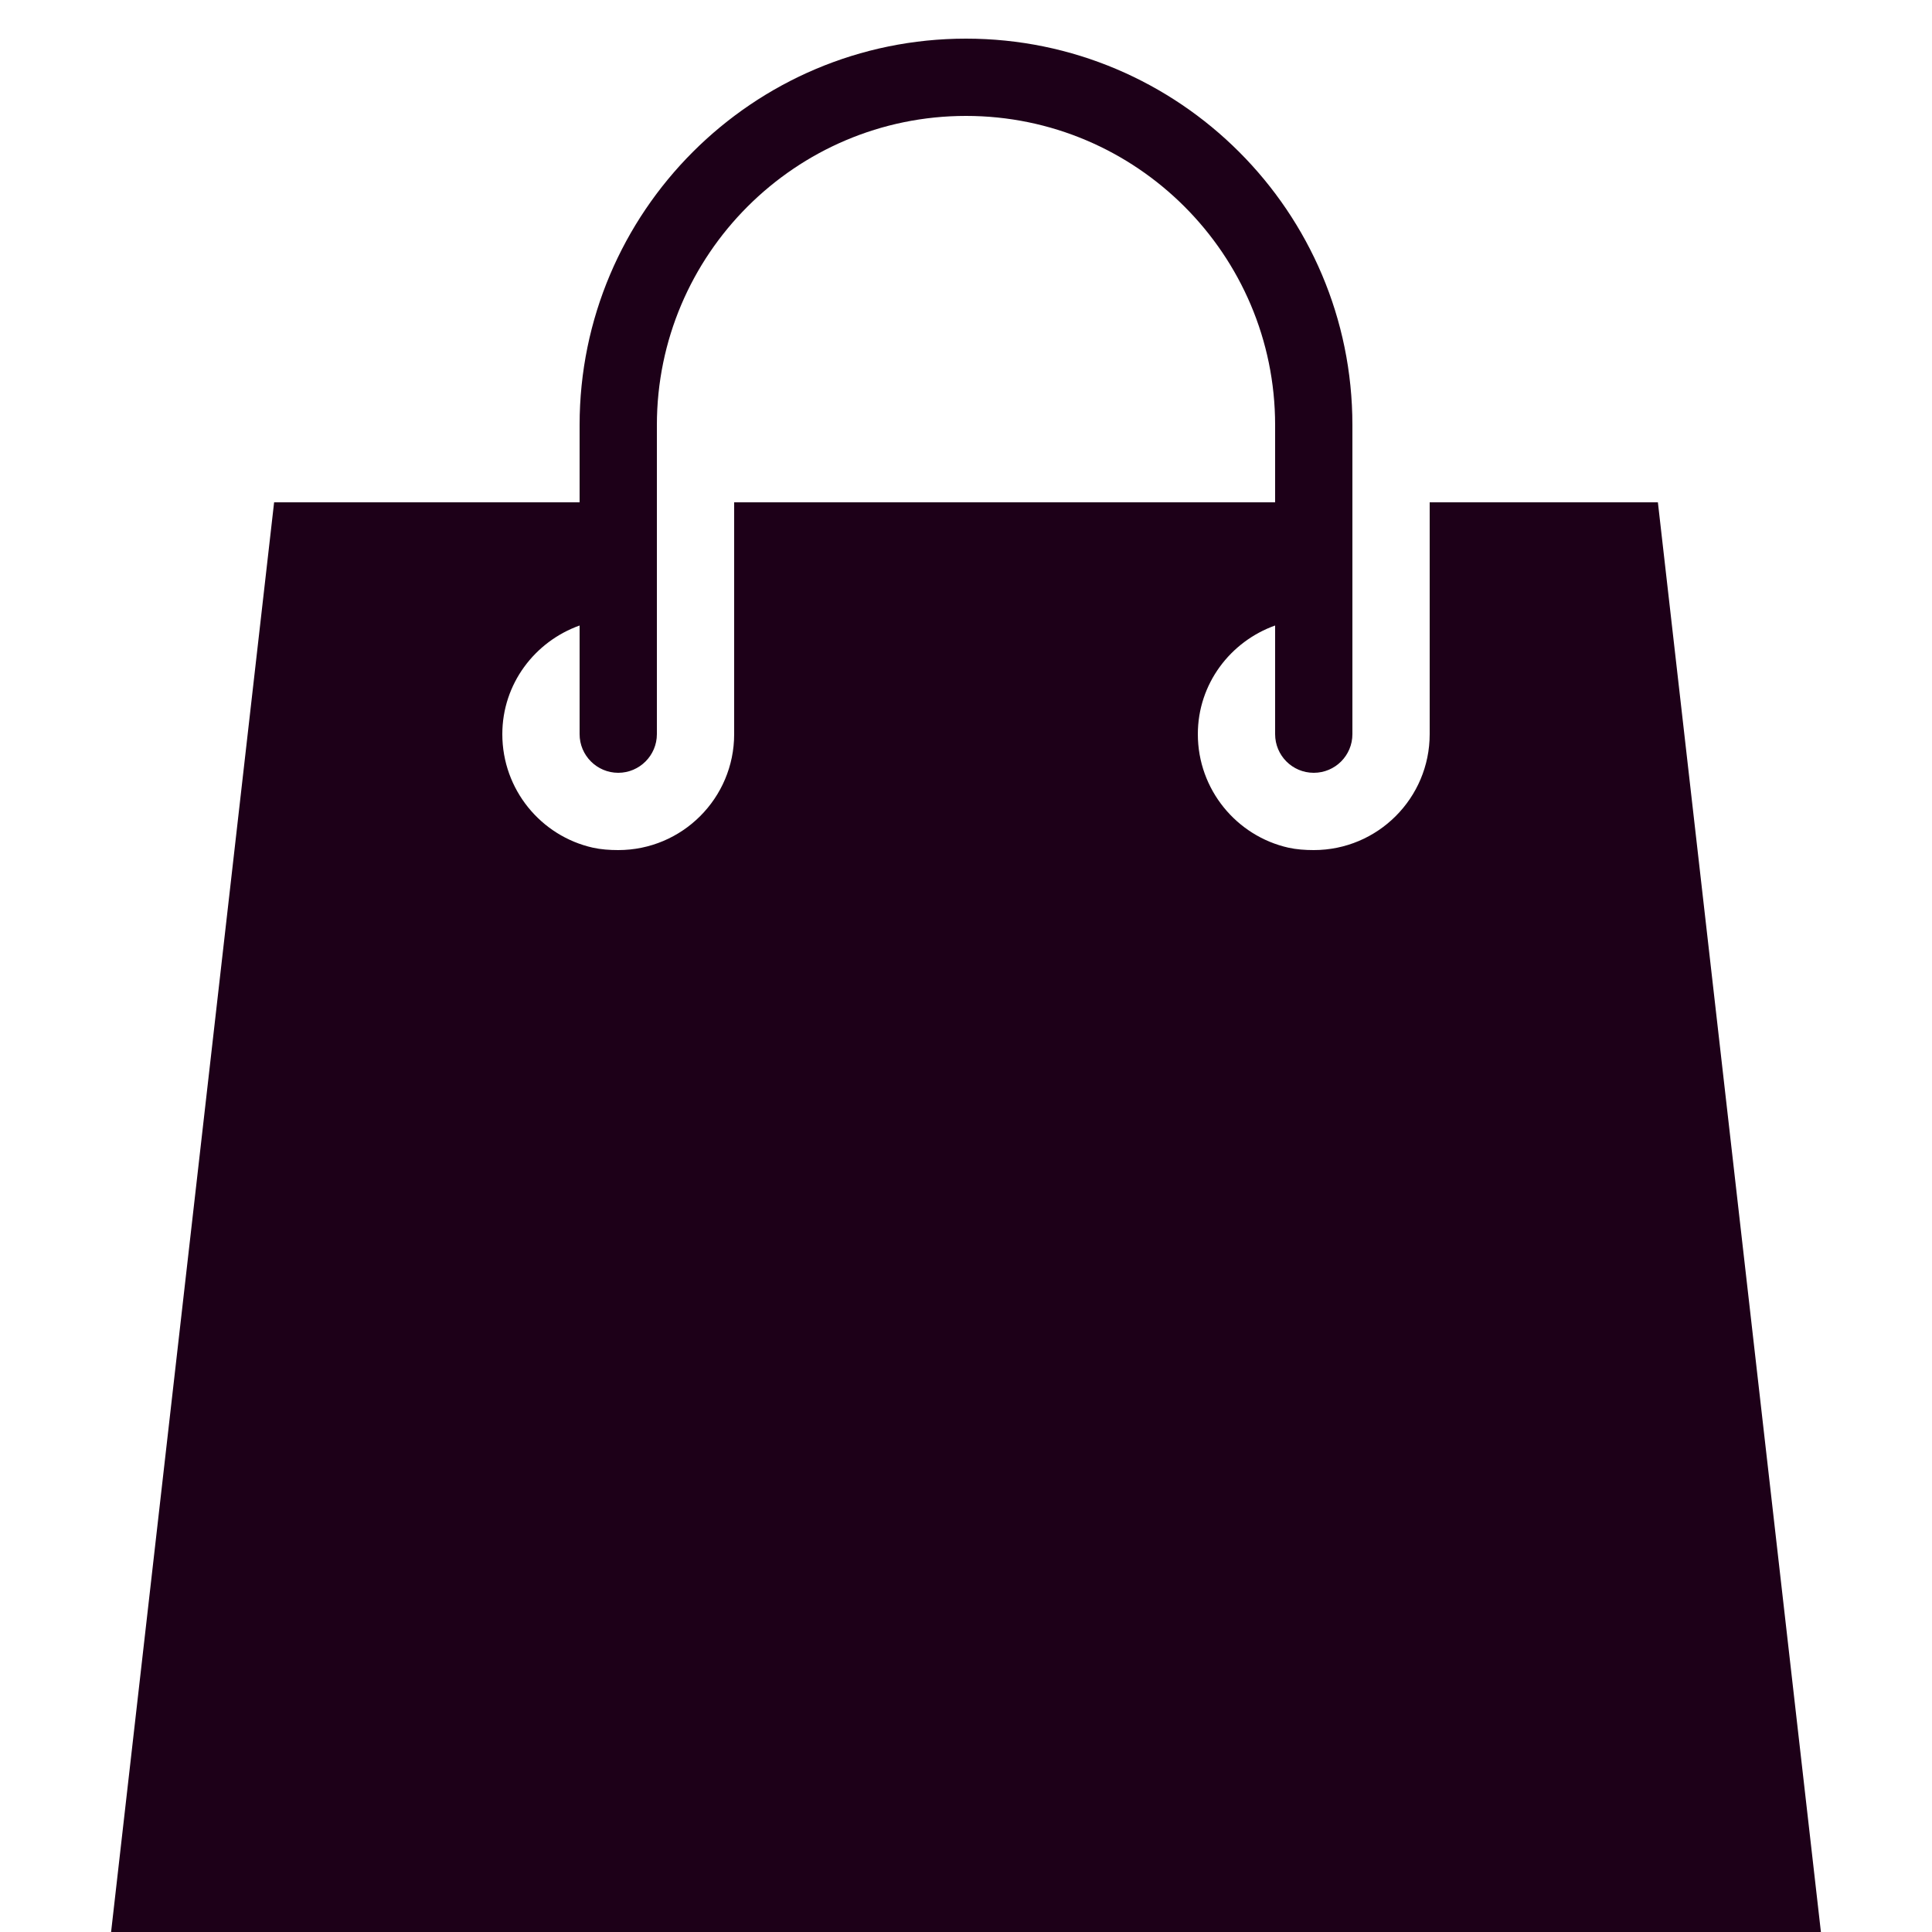<svg version="1.1" xmlns="http://www.w3.org/2000/svg" xmlns:xlink="http://www.w3.org/1999/xlink" width="50px" height="50px" viewBox="0,0,256,256"><g fill="#1d0018" fill-rule="nonzero" stroke="none" stroke-width="1" stroke-linecap="butt" stroke-linejoin="miter" stroke-miterlimit="10" stroke-dasharray="" stroke-dashoffset="0" font-family="none" font-weight="none" font-size="none" text-anchor="none" style="mix-blend-mode: normal"><g transform="scale(5.12,5.12)"><path d="M25,1c-5.516,0 -10,4.484 -10,10v2h-7.906l-4.219,37h44.25l-4.219,-37h-5.906v6c0,1.656 -1.344,3 -3,3c-0.223,0 -0.449,-0.016 -0.656,-0.062c-1.34,-0.301 -2.344,-1.504 -2.344,-2.938c0,-1.301 0.84,-2.398 2,-2.812v2.812c0,0.551 0.445,1 1,1c0.555,0 1,-0.449 1,-1v-8c0,-5.516 -4.484,-10 -10,-10zM25,3c4.41,0 8,3.59 8,8v2h-14v6c0,1.656 -1.344,3 -3,3c-0.223,0 -0.449,-0.016 -0.656,-0.062c-1.344,-0.301 -2.344,-1.504 -2.344,-2.938c0,-1.301 0.84,-2.398 2,-2.812v2.812c0,0.551 0.449,1 1,1c0.551,0 1,-0.449 1,-1v-8c0,-4.41 3.59,-8 8,-8z"></path></g></g></svg>